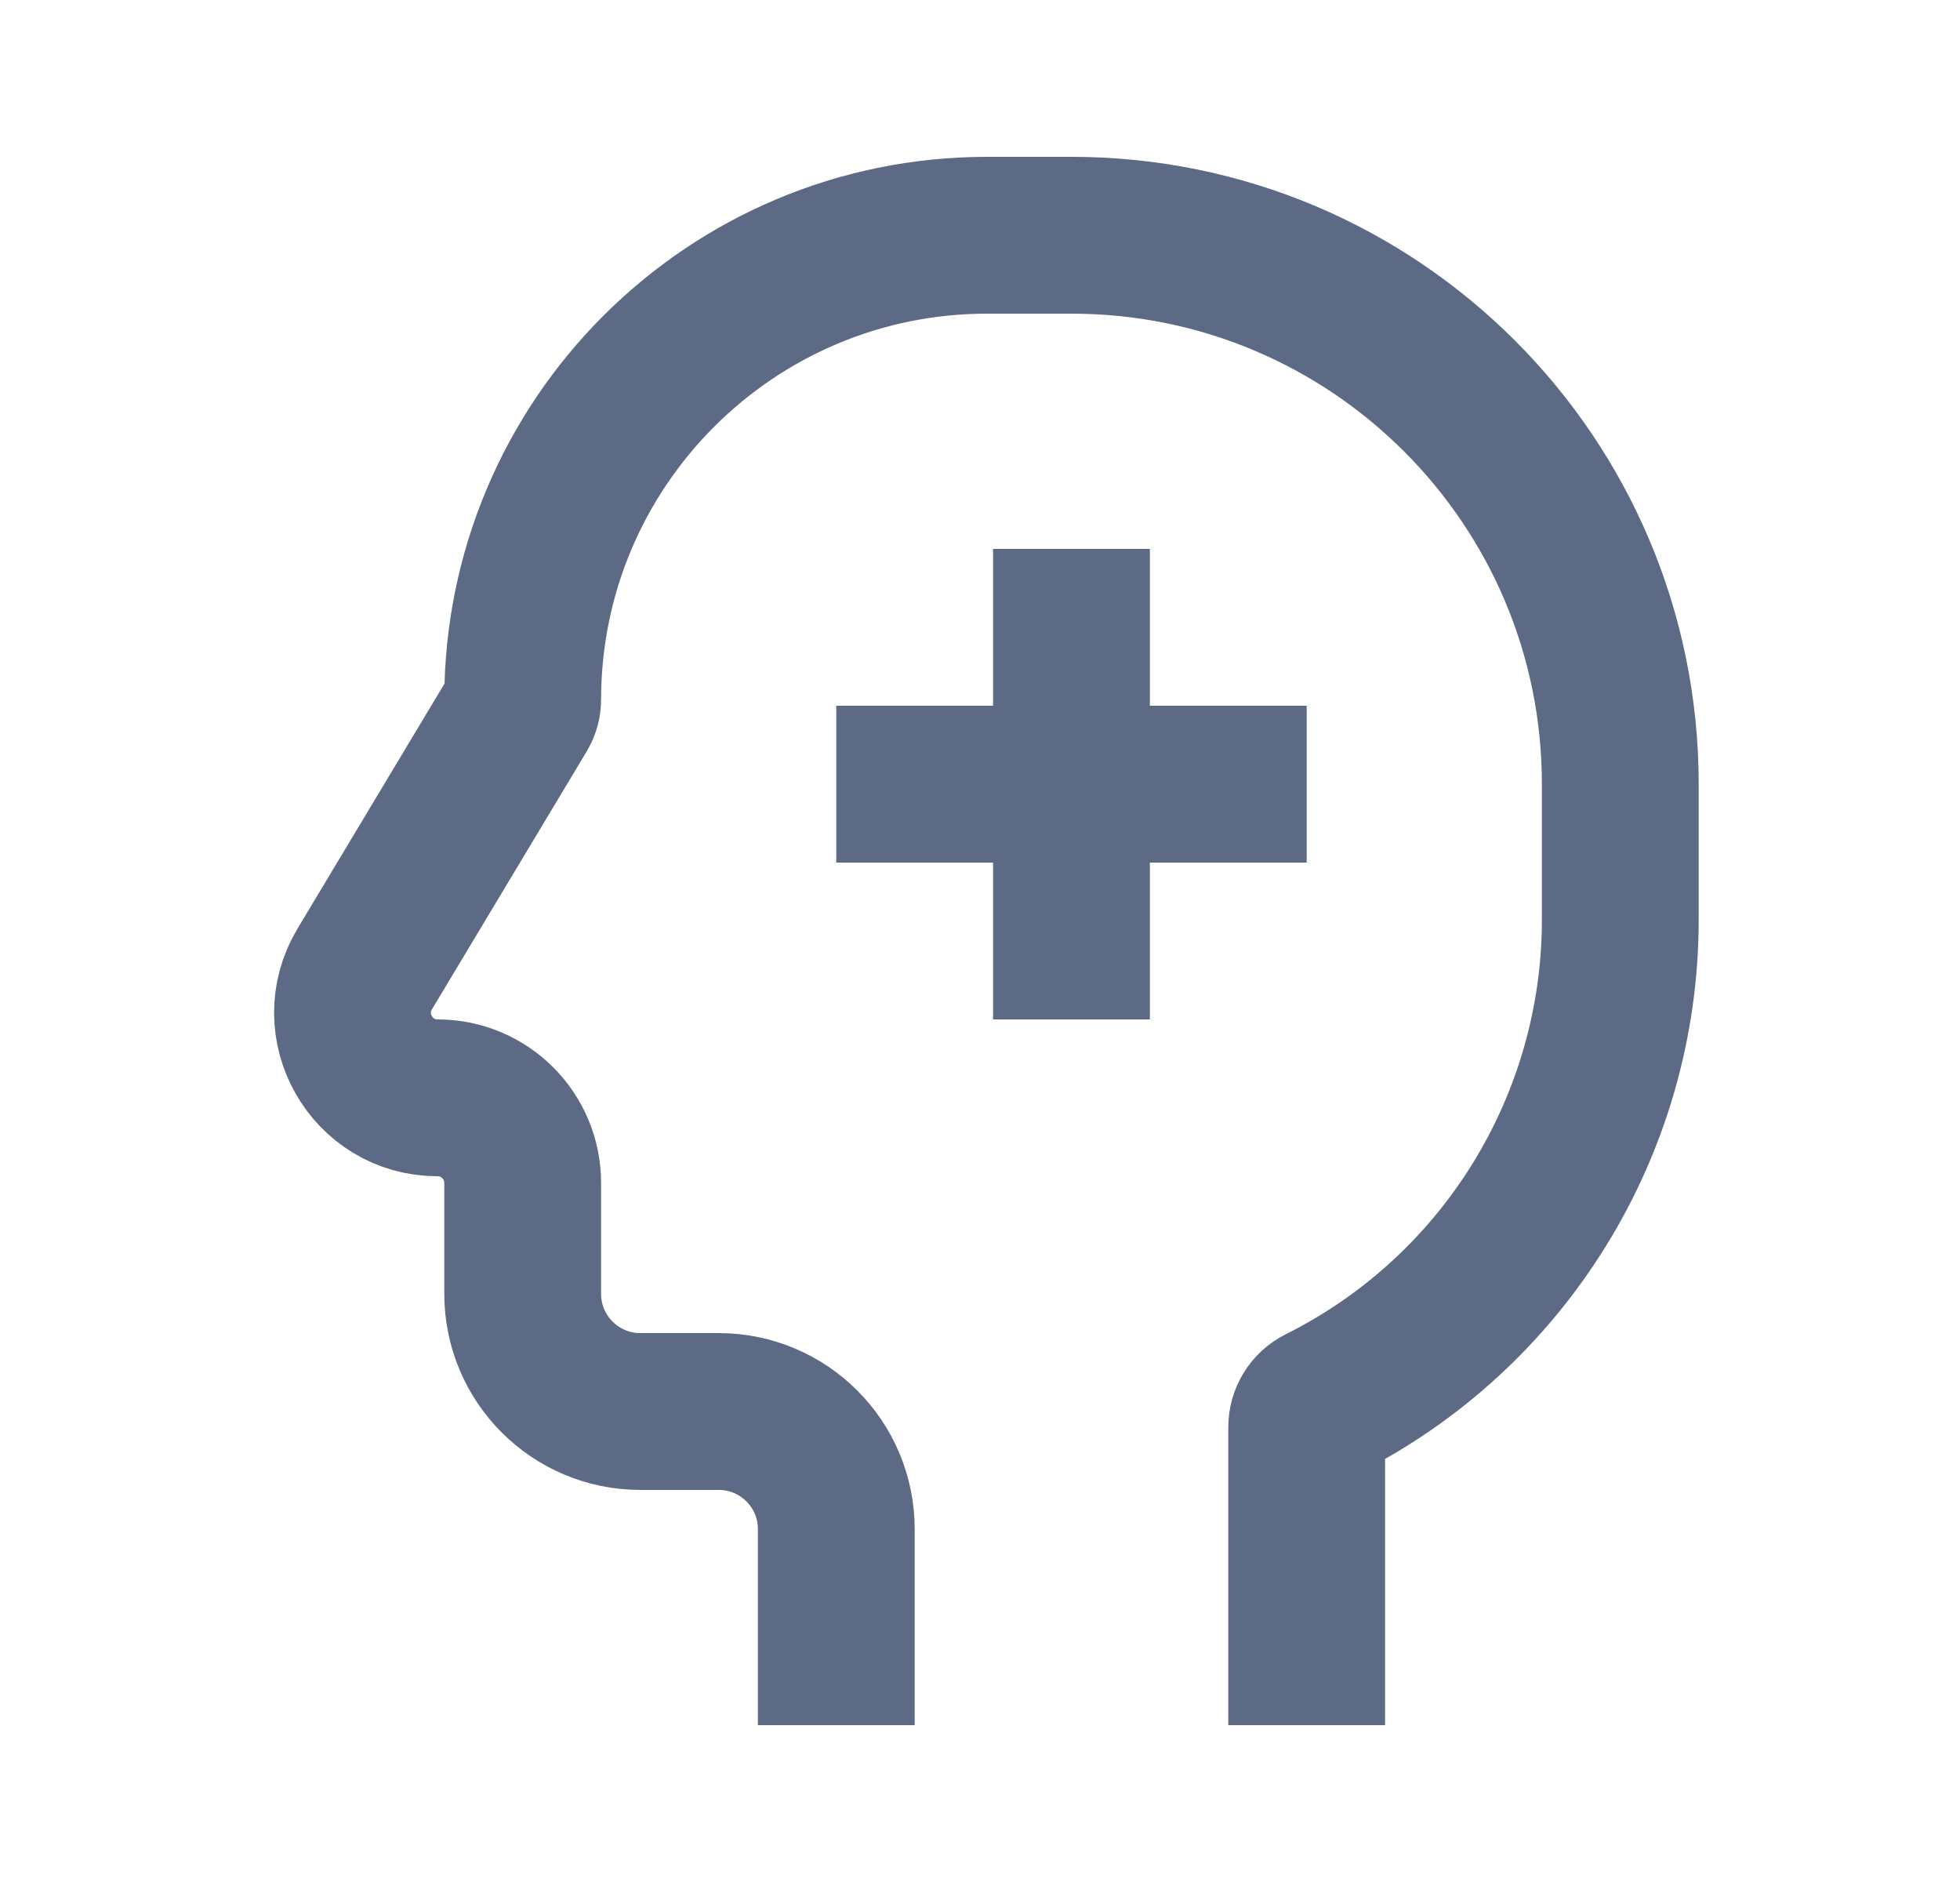 <svg width="25" height="24" viewBox="0 0 25 24" fill="none" xmlns="http://www.w3.org/2000/svg">
<path d="M16.667 22V18.2C16.667 18.078 16.736 17.965 16.846 17.91V17.91C19.188 16.74 20.667 14.346 20.667 11.728V10C20.667 6.134 17.533 3 13.667 3L12.59 3C9.319 3 6.667 5.652 6.667 8.923V8.923C6.667 8.973 6.653 9.023 6.627 9.066L4.652 12.357C4.219 13.08 4.739 14 5.582 14V14C6.181 14 6.667 14.486 6.667 15.085V16.5C6.667 17.328 7.339 18 8.167 18H9.167C9.995 18 10.667 18.672 10.667 19.5V22" stroke="#5D6A85" stroke-width="2"/>
<path d="M13.667 7V13" stroke="#5D6A85" stroke-width="2"/>
<path d="M16.667 10L10.667 10" stroke="#5D6A85" stroke-width="2"/>
</svg>
